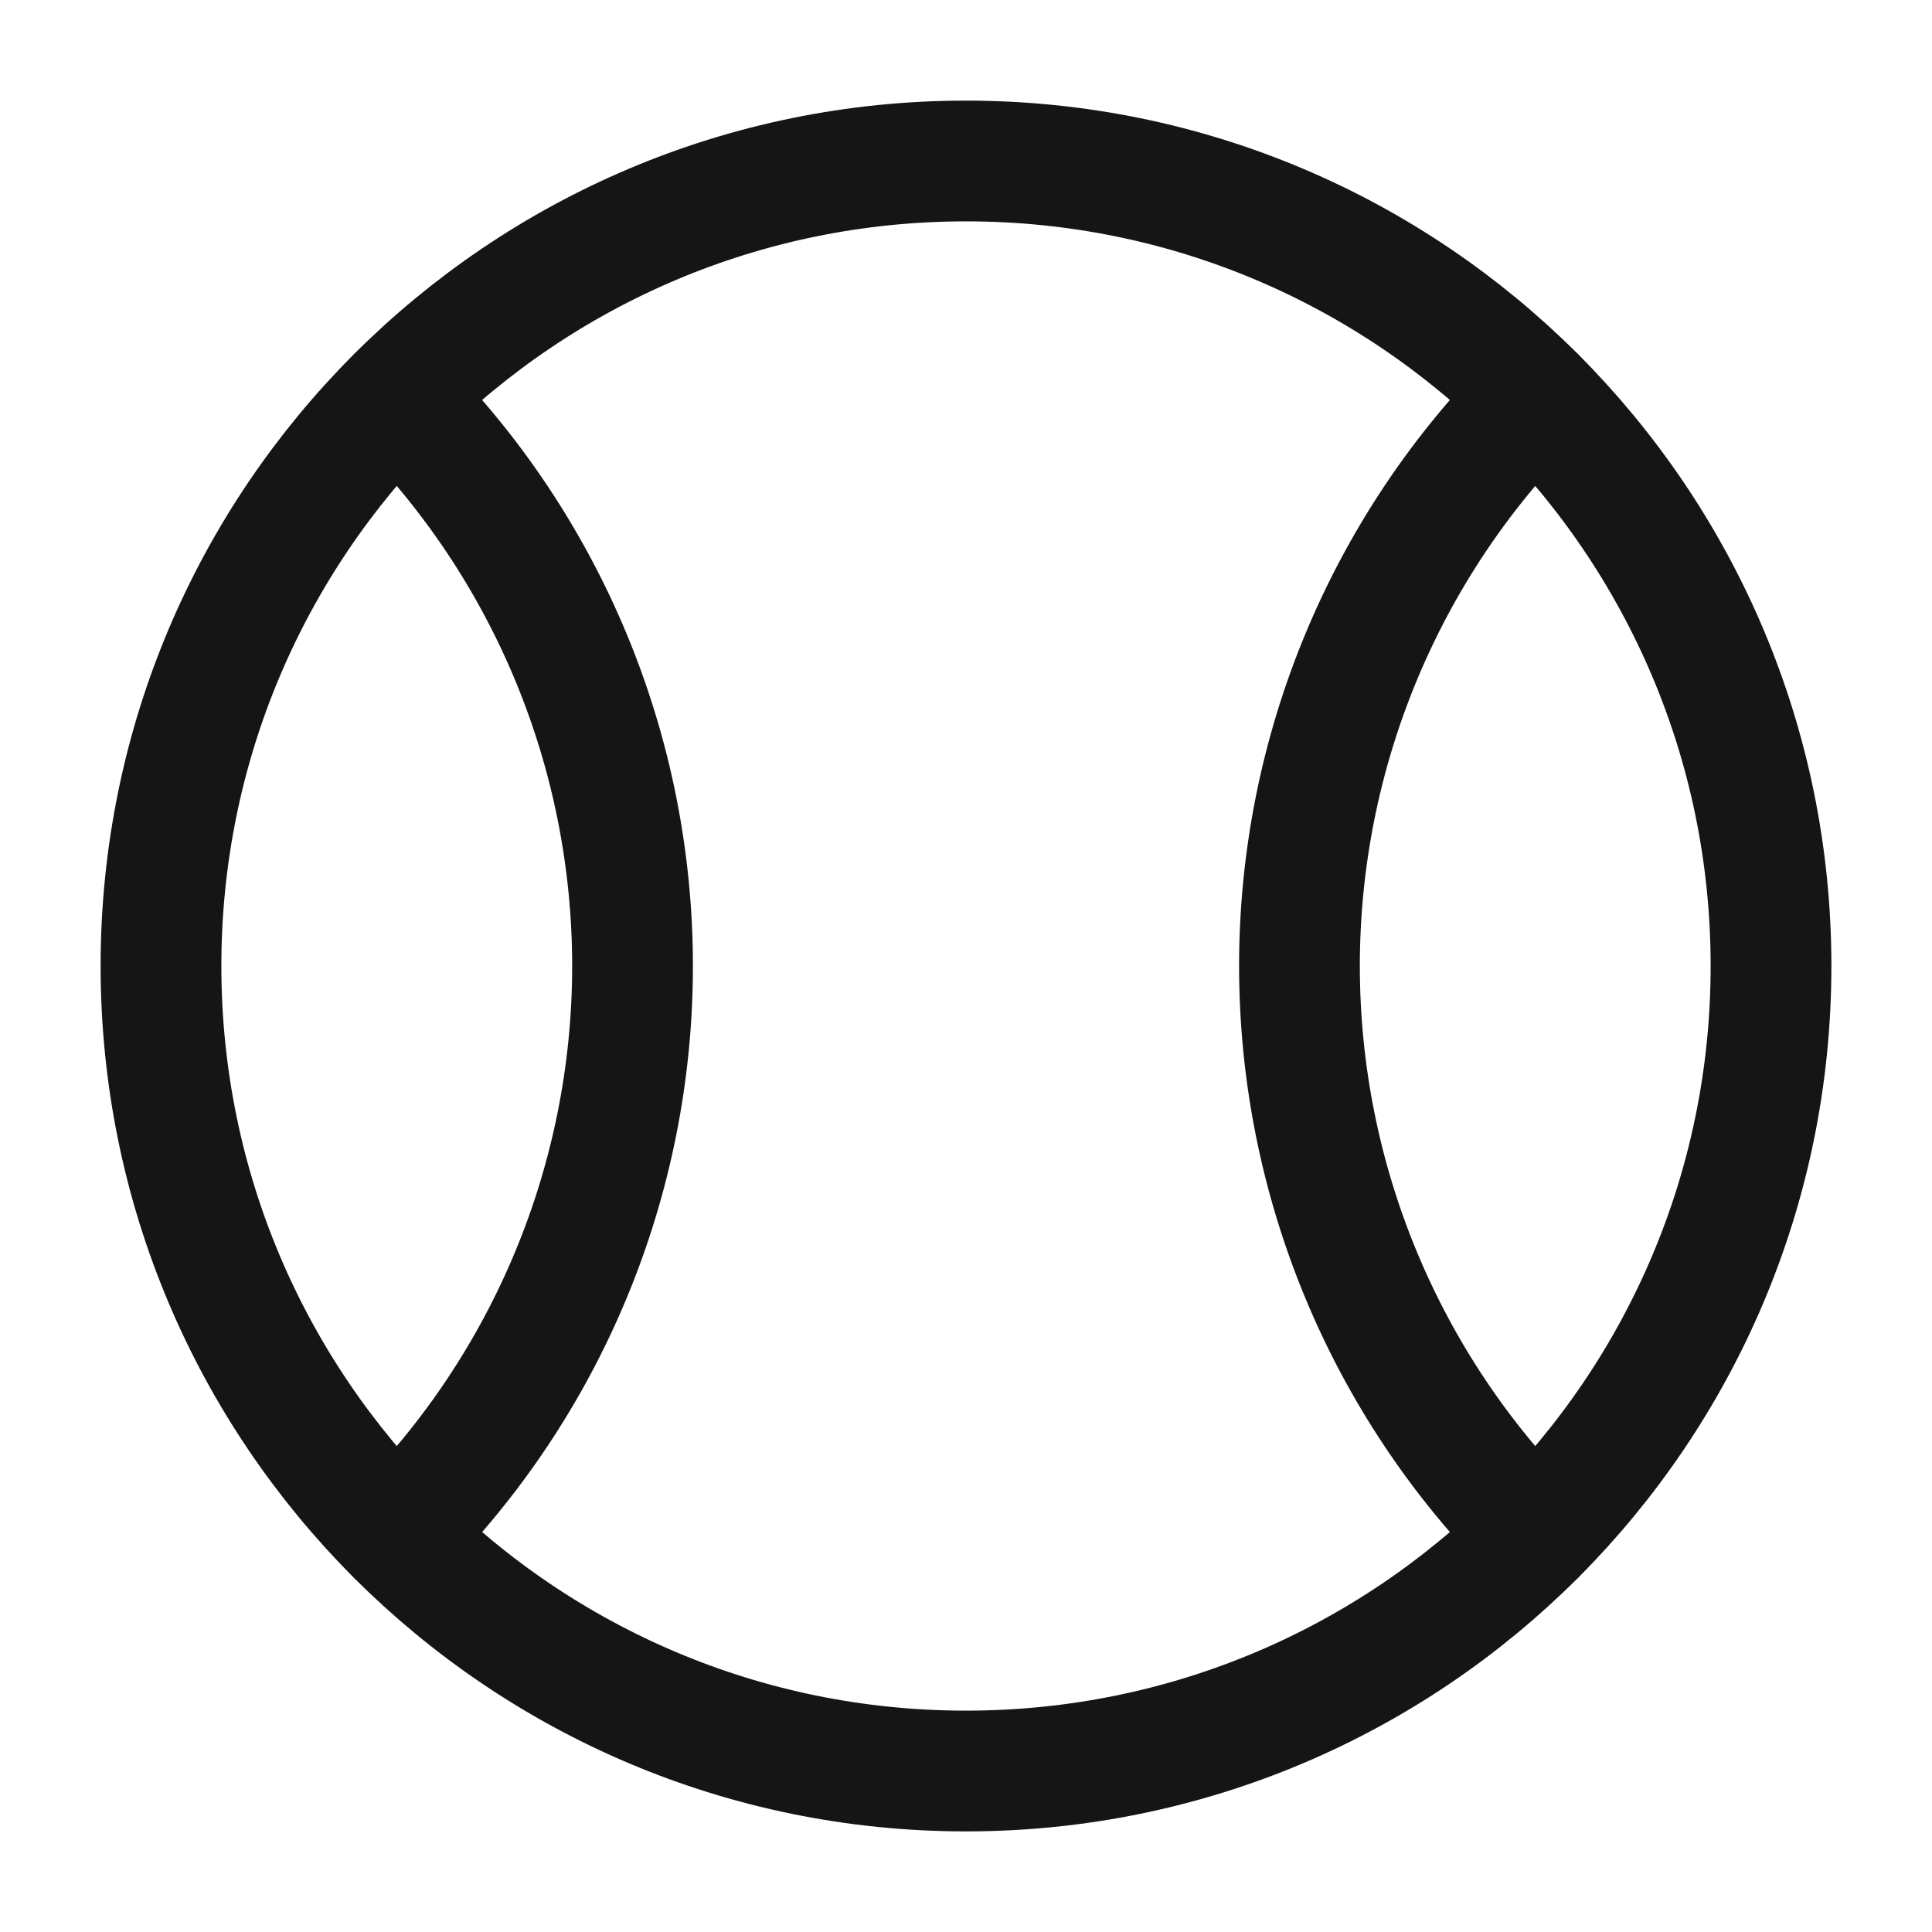<svg width="40" height="40" viewBox="0 0 40 40" fill="none" xmlns="http://www.w3.org/2000/svg">
<path d="M20 36.667C29.205 36.667 36.667 29.205 36.667 20C36.667 10.795 29.205 3.333 20 3.333C10.795 3.333 3.333 10.795 3.333 20C3.333 29.205 10.795 36.667 20 36.667Z" stroke="#151515" stroke-width="2.5" stroke-linecap="round" stroke-linejoin="round"/>
<path d="M8.216 8.217C11.341 11.342 13.096 15.581 13.096 20C13.096 24.419 11.341 28.658 8.216 31.784" stroke="#151515" stroke-width="2.5" stroke-linecap="round" stroke-linejoin="round"/>
<path d="M31.784 31.784C28.659 28.658 26.904 24.419 26.904 20C26.904 15.581 28.659 11.342 31.784 8.217" stroke="#151515" stroke-width="2.5" stroke-linecap="round" stroke-linejoin="round"/>
</svg>

